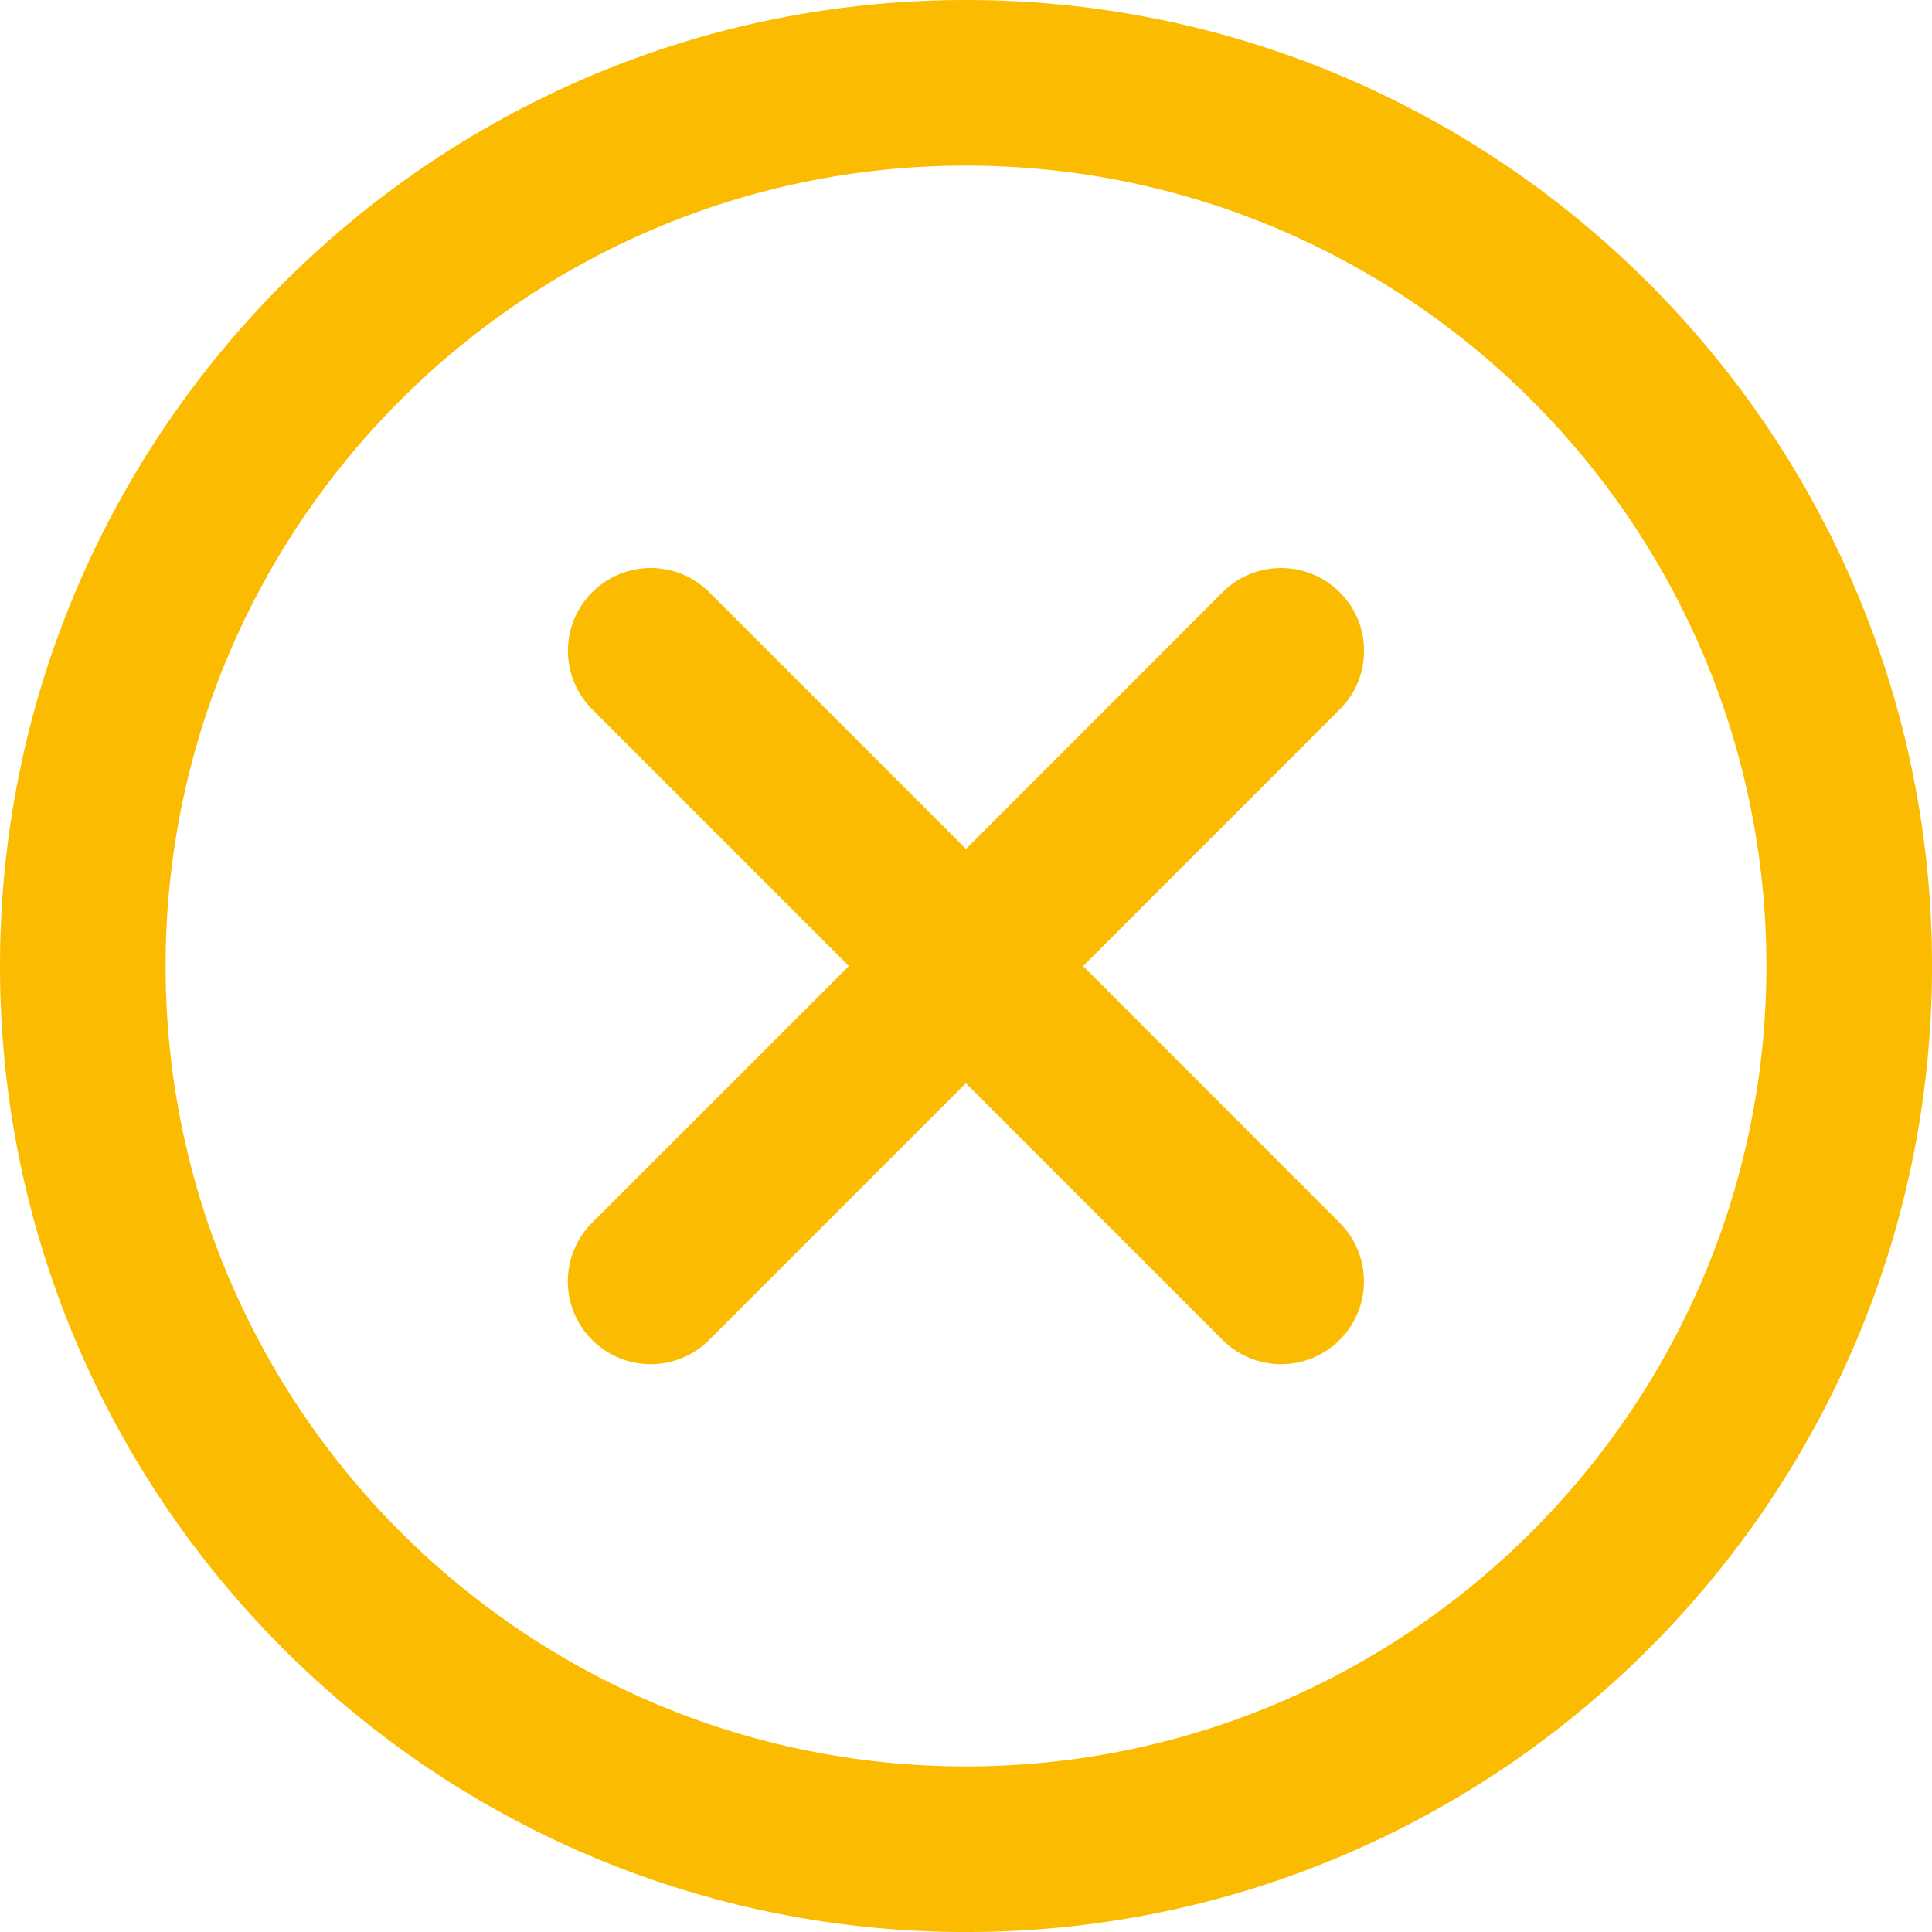 <svg xmlns="http://www.w3.org/2000/svg" viewBox="0 0 174.239 174.239" fill="#fbbb00"><path d="M87.12 0C39.082 0 0 39.082 0 87.12s39.082 87.12 87.12 87.12 87.12-39.082 87.12-87.12S135.157 0 87.12 0zm0 159.305c-39.802 0-72.185-32.383-72.185-72.185S47.318 14.935 87.12 14.935s72.185 32.383 72.185 72.185-32.384 72.185-72.185 72.185zm33.7-105.89c-2.917-2.917-7.647-2.917-10.56 0L87.12 76.568 63.97 53.414c-2.917-2.917-7.642-2.917-10.56 0s-2.917 7.642 0 10.56l23.15 23.153L53.4 110.28c-2.917 2.917-2.917 7.642 0 10.56 1.458 1.458 3.37 2.188 5.28 2.188s3.824-.73 5.28-2.188l23.15-23.153 23.15 23.153c1.458 1.458 3.37 2.188 5.28 2.188a7.44 7.44 0 0 0 5.28-2.188c2.917-2.917 2.917-7.642 0-10.56L97.68 87.127l23.15-23.153c2.917-2.917 2.917-7.643 0-10.56z"/></svg>